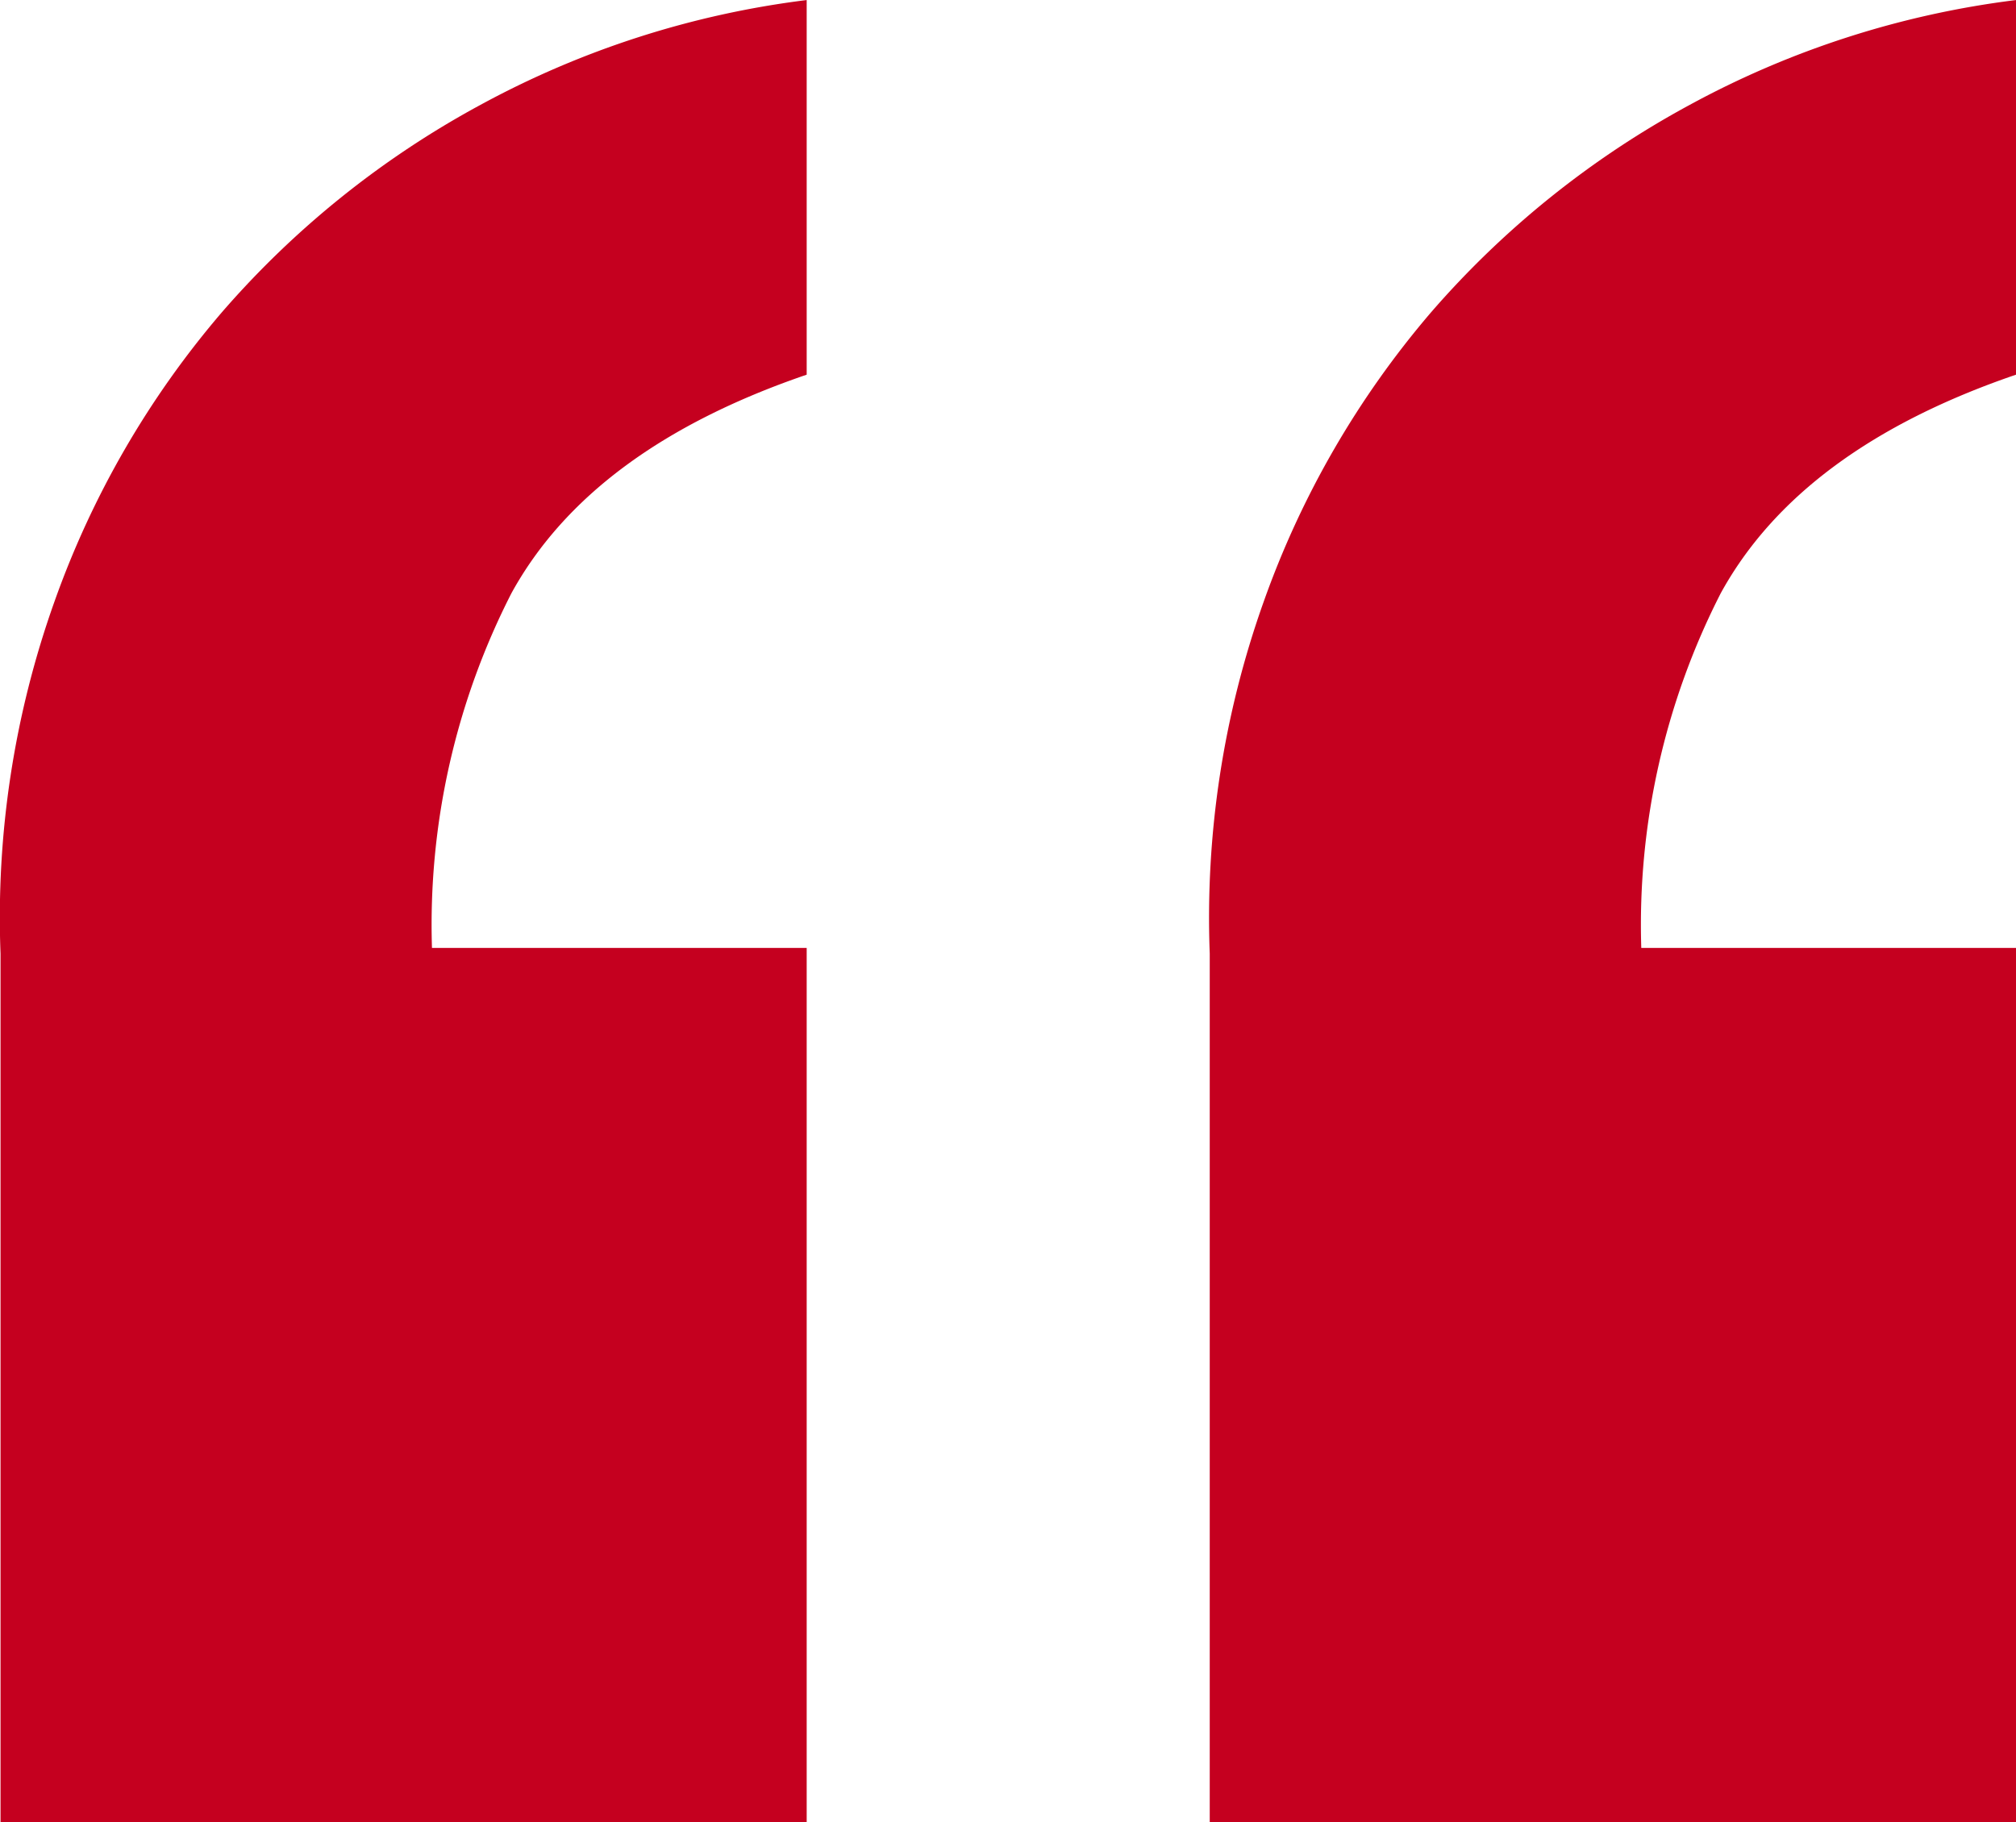 <svg xmlns="http://www.w3.org/2000/svg" width="42.255" height="38.199" viewBox="0 0 42.255 38.199"><defs><style>.a{fill:#c5001f;}</style></defs><path class="a" d="M-4.225-46.767V-65.093h-7.854a15.271,15.271,0,0,1,1.666-7.437q1.666-3.035,6.188-4.581v-7.854a19.254,19.254,0,0,0-6.842,2.2,19.357,19.357,0,0,0-5.414,4.344,19.171,19.171,0,0,0-3.511,6.069,19.723,19.723,0,0,0-1.13,7.378v18.207Zm25.347,0V-65.093H13.268a15.271,15.271,0,0,1,1.666-7.437q1.666-3.035,6.188-4.581v-7.854a19.254,19.254,0,0,0-6.843,2.2,19.357,19.357,0,0,0-5.415,4.344,19.171,19.171,0,0,0-3.51,6.069,19.723,19.723,0,0,0-1.131,7.378v18.207Z" transform="translate(21.133 84.966)"/></svg>